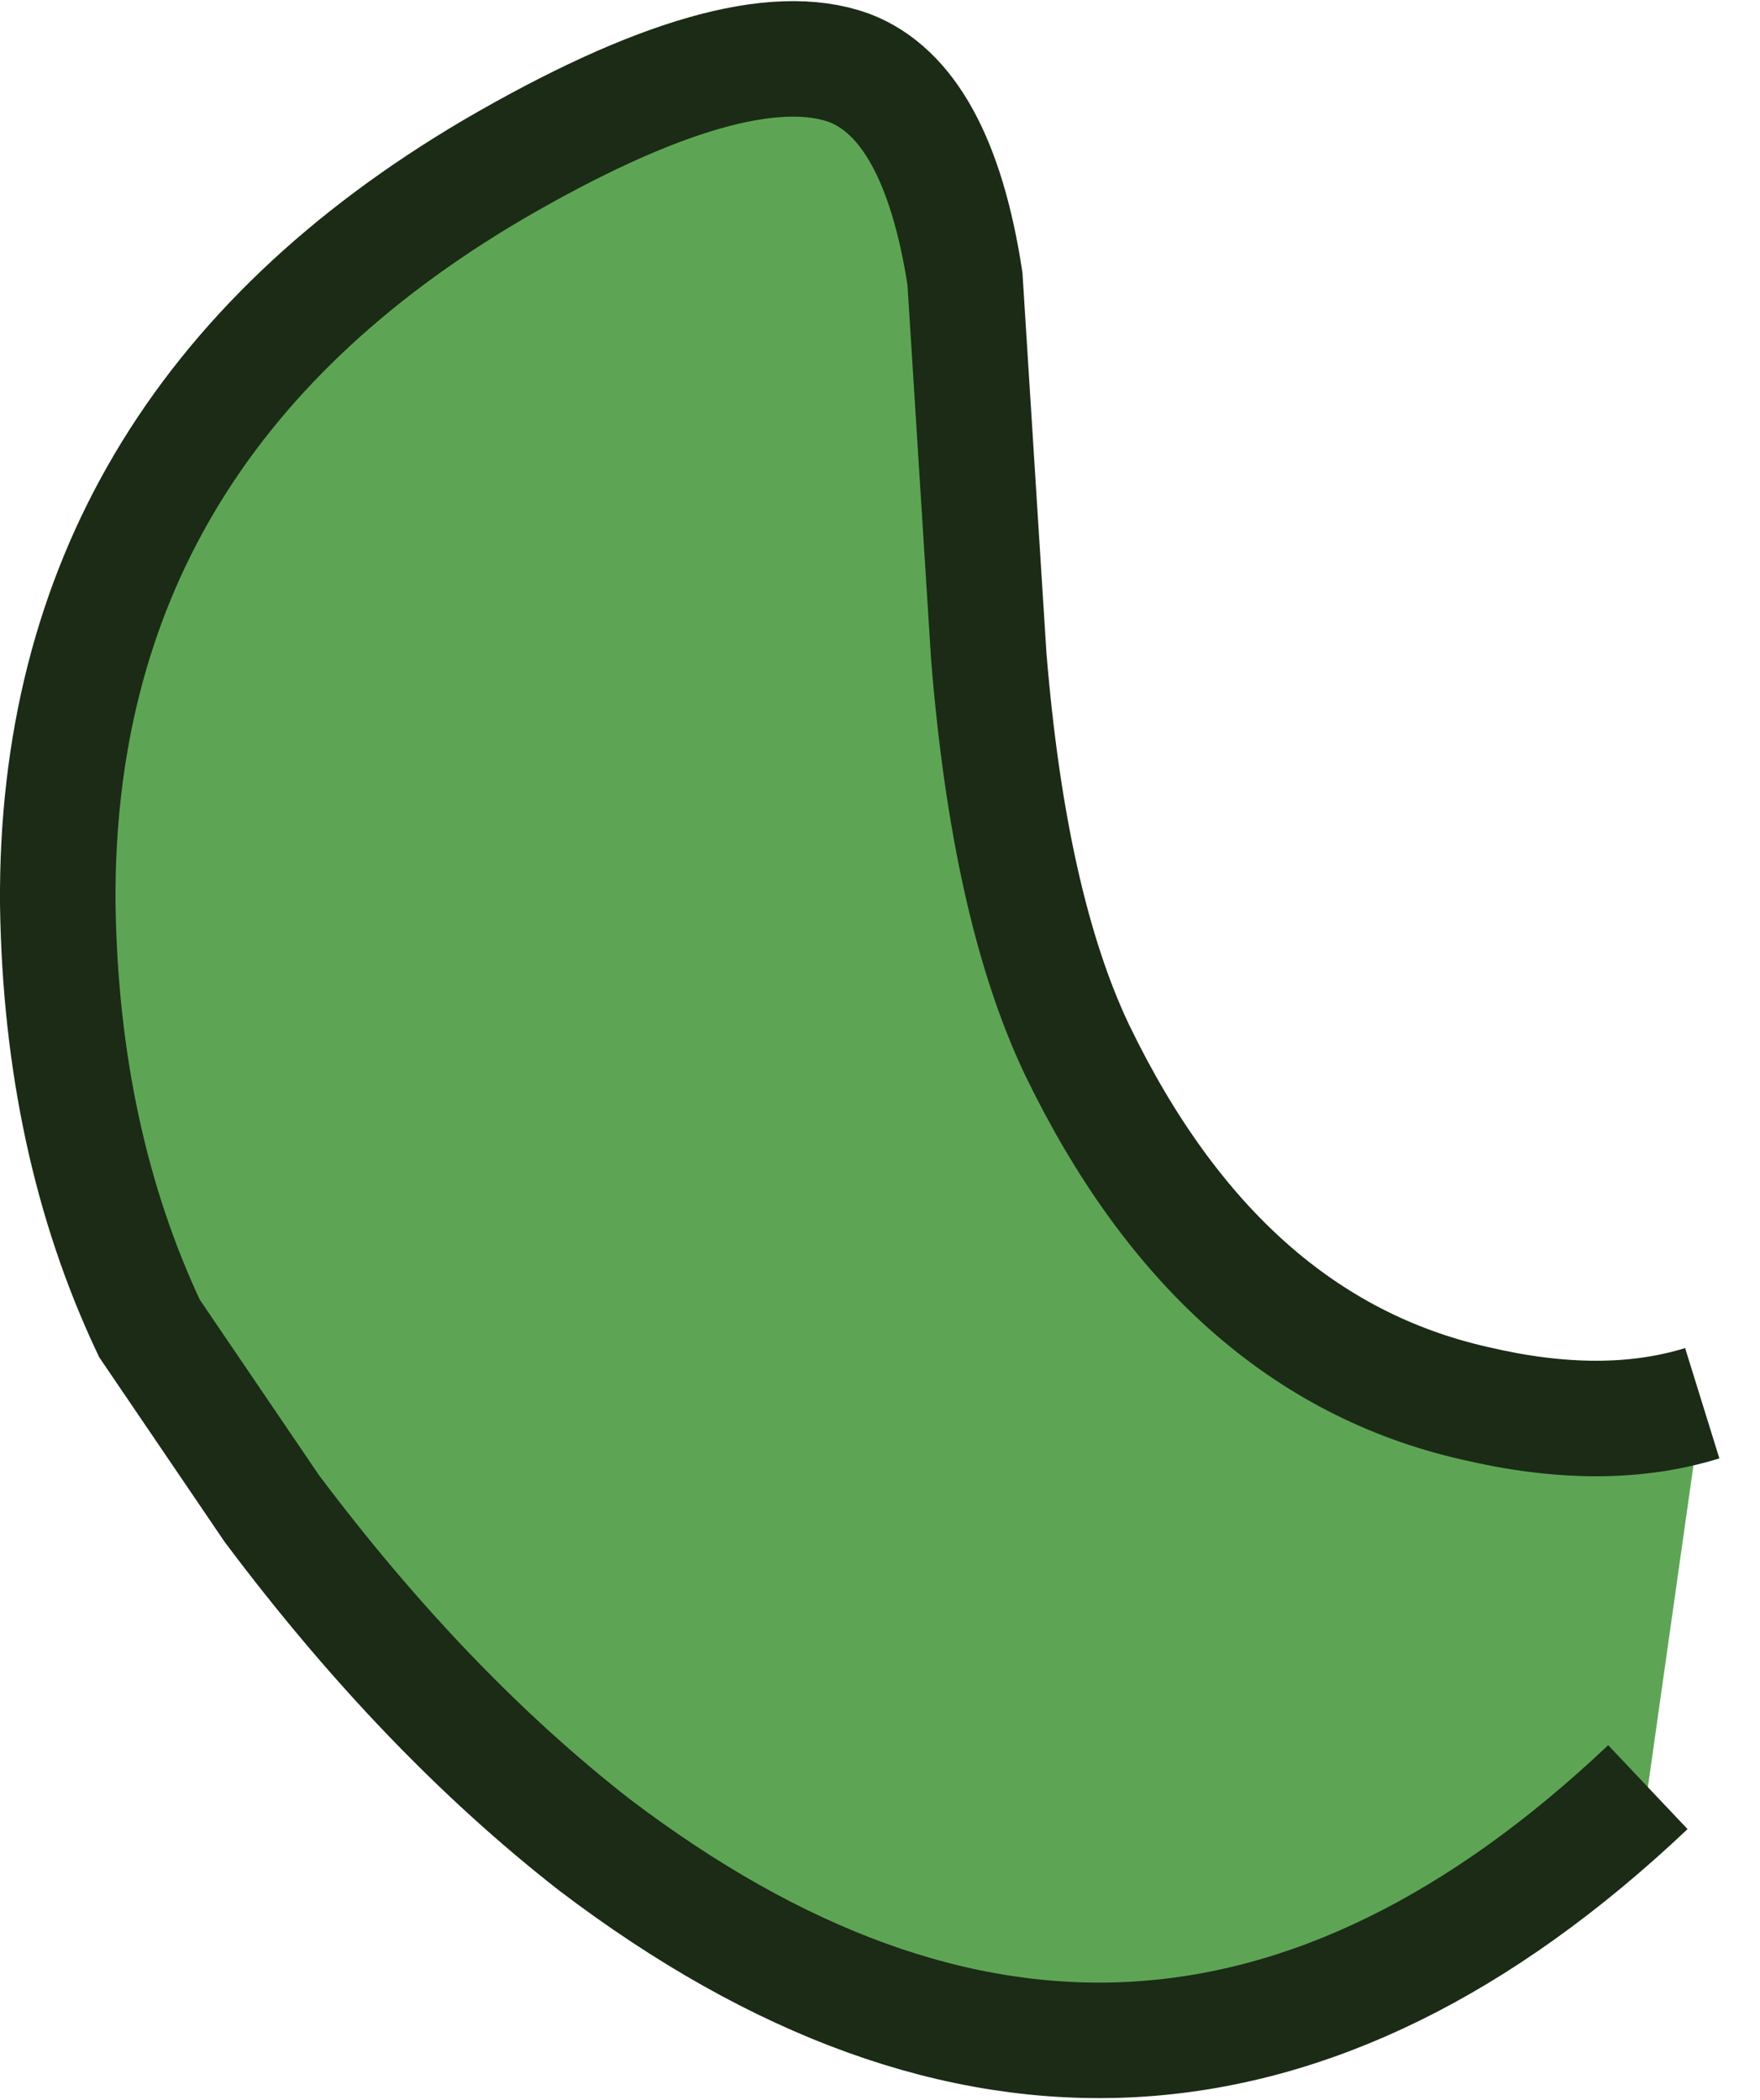 <?xml version="1.0" encoding="UTF-8" standalone="no"?>
<svg xmlns:ffdec="https://www.free-decompiler.com/flash" xmlns:xlink="http://www.w3.org/1999/xlink" ffdec:objectType="shape" height="30.9px" width="25.9px" xmlns="http://www.w3.org/2000/svg">
  <g transform="matrix(1.0, 0.0, 0.0, 1.0, -8.5, 0.85)">
    <path d="M33.55 19.8 L32.75 25.45 Q25.35 32.45 17.25 26.3 14.75 24.35 12.5 21.35 L10.7 18.7 Q9.4 15.95 9.35 12.45 9.3 5.45 15.75 1.65 19.35 -0.45 21.0 0.15 22.3 0.65 22.7 3.25 L23.05 8.8 Q23.35 12.5 24.35 14.6 26.45 18.95 30.2 19.8 32.1 20.25 33.55 19.8" fill="#5da555" fill-rule="evenodd" stroke="none"/>
    <path d="M33.55 19.8 Q32.1 20.25 30.2 19.8 26.45 18.95 24.35 14.6 23.35 12.5 23.05 8.8 L22.7 3.25 Q22.3 0.65 21.0 0.15 19.35 -0.45 15.75 1.65 9.3 5.45 9.35 12.45 9.4 15.95 10.7 18.7 L12.5 21.35 Q14.75 24.35 17.25 26.3 25.35 32.45 32.75 25.45" fill="none" stroke="#1b2b16" stroke-linecap="butt" stroke-linejoin="miter-clip" stroke-miterlimit="4.0" stroke-width="1.7"/>
  </g>
</svg>
